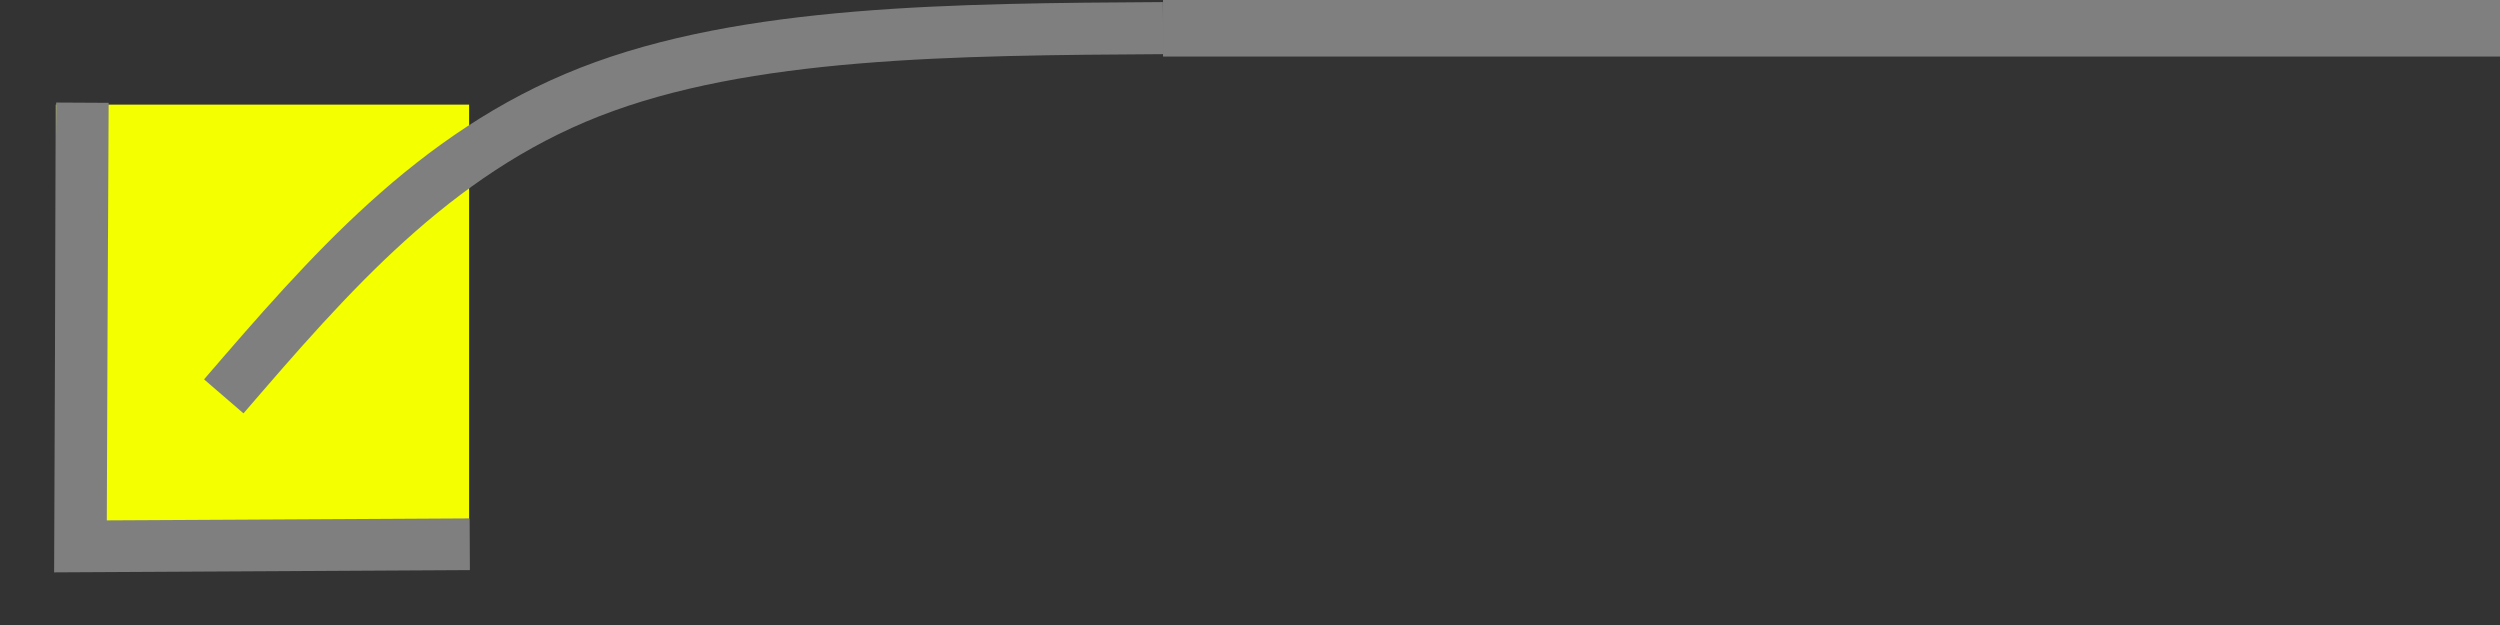 <?xml version="1.0" encoding="UTF-8" standalone="no"?>
<svg
   xmlns:osb="http://www.openswatchbook.org/uri/2009/osb"
   xmlns:dc="http://purl.org/dc/elements/1.1/"
   xmlns:cc="http://creativecommons.org/ns#"
   xmlns:rdf="http://www.w3.org/1999/02/22-rdf-syntax-ns#"
   xmlns:svg="http://www.w3.org/2000/svg"
   xmlns="http://www.w3.org/2000/svg"
   xmlns:xlink="http://www.w3.org/1999/xlink"
   xmlns:sodipodi="http://sodipodi.sourceforge.net/DTD/sodipodi-0.dtd"
   xmlns:inkscape="http://www.inkscape.org/namespaces/inkscape"
   version="1.1"
   id="svg851"
   xml:space="preserve"
   width="48"
   height="12"
   viewBox="0 0 48 12"
   sodipodi:docname="edit_attributes_sect.svg"
   inkscape:version="1.0.1 (3bc2e813f5, 2020-09-07)"
   inkscape:export-filename="/home/andi/Code/crystal_facet_uml/gui/source/resources/edit_attributes_sect.png"
   inkscape:export-xdpi="96"
   inkscape:export-ydpi="96"><rect x="0" y="0" width="48" height="12" fill="#333333" stroke="none"/><defs
     id="defs855"><linearGradient
       id="linearGradient921"
       osb:paint="solid"><stop
         style="stop-color:#7f7f7f;stop-opacity:1;"
         offset="0"
         id="stop919" /></linearGradient><linearGradient
       id="linearGradient915"
       osb:paint="solid"><stop
         style="stop-color:#7f7f7f;stop-opacity:1;"
         offset="0"
         id="stop913" /></linearGradient><inkscape:path-effect
       effect="bspline"
       id="path-effect911"
       is_visible="true"
       lpeversion="1"
       weight="33.333"
       steps="2"
       helper_size="0"
       apply_no_weight="true"
       apply_with_weight="true"
       only_selected="false" /><inkscape:path-effect
       effect="bspline"
       id="path-effect907"
       is_visible="true"
       lpeversion="1"
       weight="33.333"
       steps="2"
       helper_size="0"
       apply_no_weight="true"
       apply_with_weight="true"
       only_selected="false" /><linearGradient
       inkscape:collect="always"
       xlink:href="#linearGradient915"
       id="linearGradient917"
       x1="12.031"
       y1="4.894"
       x2="18.018"
       y2="4.894"
       gradientUnits="userSpaceOnUse" /><linearGradient
       inkscape:collect="always"
       xlink:href="#linearGradient921"
       id="linearGradient923"
       x1="0.059"
       y1="0.387"
       x2="36.047"
       y2="0.387"
       gradientUnits="userSpaceOnUse" /></defs><sodipodi:namedview
     pagecolor="#ffffff"
     bordercolor="#666666"
     borderopacity="1"
     objecttolerance="10"
     gridtolerance="10"
     guidetolerance="10"
     inkscape:pageopacity="0"
     inkscape:pageshadow="2"
     inkscape:window-width="3840"
     inkscape:window-height="2063"
     id="namedview853"
     showgrid="false"
     inkscape:zoom="37.169104"
     inkscape:cx="5.3041771"
     inkscape:cy="6"
     inkscape:window-x="0"
     inkscape:window-y="27"
     inkscape:window-maximized="1"
     inkscape:current-layer="g859"
     inkscape:document-rotation="0" /><g
     id="g859"
     inkscape:groupmode="layer"
     inkscape:label="edit_attributes_sect"
     transform="scale(1.333)"><g
       id="g863"
       transform="matrix(0.537,0,0,-1,16.72,0.792)"
       style="stroke-width:0.819;stroke-miterlimit:4;stroke-dasharray:none;stroke:url(#linearGradient923)"><path
         d="M 0.059,0.387 H 36.047"
         style="fill:none;stroke:url(#linearGradient923);stroke-width:0.819;stroke-linecap:butt;stroke-linejoin:miter;stroke-miterlimit:4;stroke-dasharray:none;stroke-opacity:1"
         id="path865" /></g><path
       d="M 0.804,1.507 H 6.757 V 8.19 H 0.804 Z"
       style="fill:#f4ff00;fill-opacity:1;fill-rule:nonzero;stroke:none;stroke-width:0.991"
       id="path869" /><g
       id="g875"
       transform="matrix(1,0,0,0.985,-11.251,0.04)"
       style="stroke-width:0.756;stroke-miterlimit:4;stroke-dasharray:none;stroke:url(#linearGradient917)"><path
         d="M 12.438,1.461 C 12.426,3.621 12.418,5.785 12.41,7.949 14.277,7.938 16.148,7.93 18.016,7.918"
         style="fill:none;stroke:url(#linearGradient917);stroke-width:0.756;stroke-linecap:butt;stroke-linejoin:miter;stroke-miterlimit:4;stroke-dasharray:none;stroke-opacity:1"
         id="path877" /></g><path
       style="fill:none;fill-rule:evenodd;stroke:#7f7f7f;stroke-width:0.75;stroke-linecap:butt;stroke-linejoin:miter;stroke-opacity:1;stroke-miterlimit:4;stroke-dasharray:none"
       d="M 3.223,5.709 C 4.73,3.96 6.238,2.21 8.493,1.326 10.748,0.442 13.75,0.424 16.752,0.405"
       id="path905"
       inkscape:path-effect="#path-effect907"
       inkscape:original-d="M 3.2234938,5.7091269 C 4.7312745,3.9604847 6.2383241,2.2110707 7.7446709,0.46085177 10.747812,0.44310617 13.750068,0.4246114 16.751619,0.40536636"
       sodipodi:nodetypes="ccc" /></g></svg>
